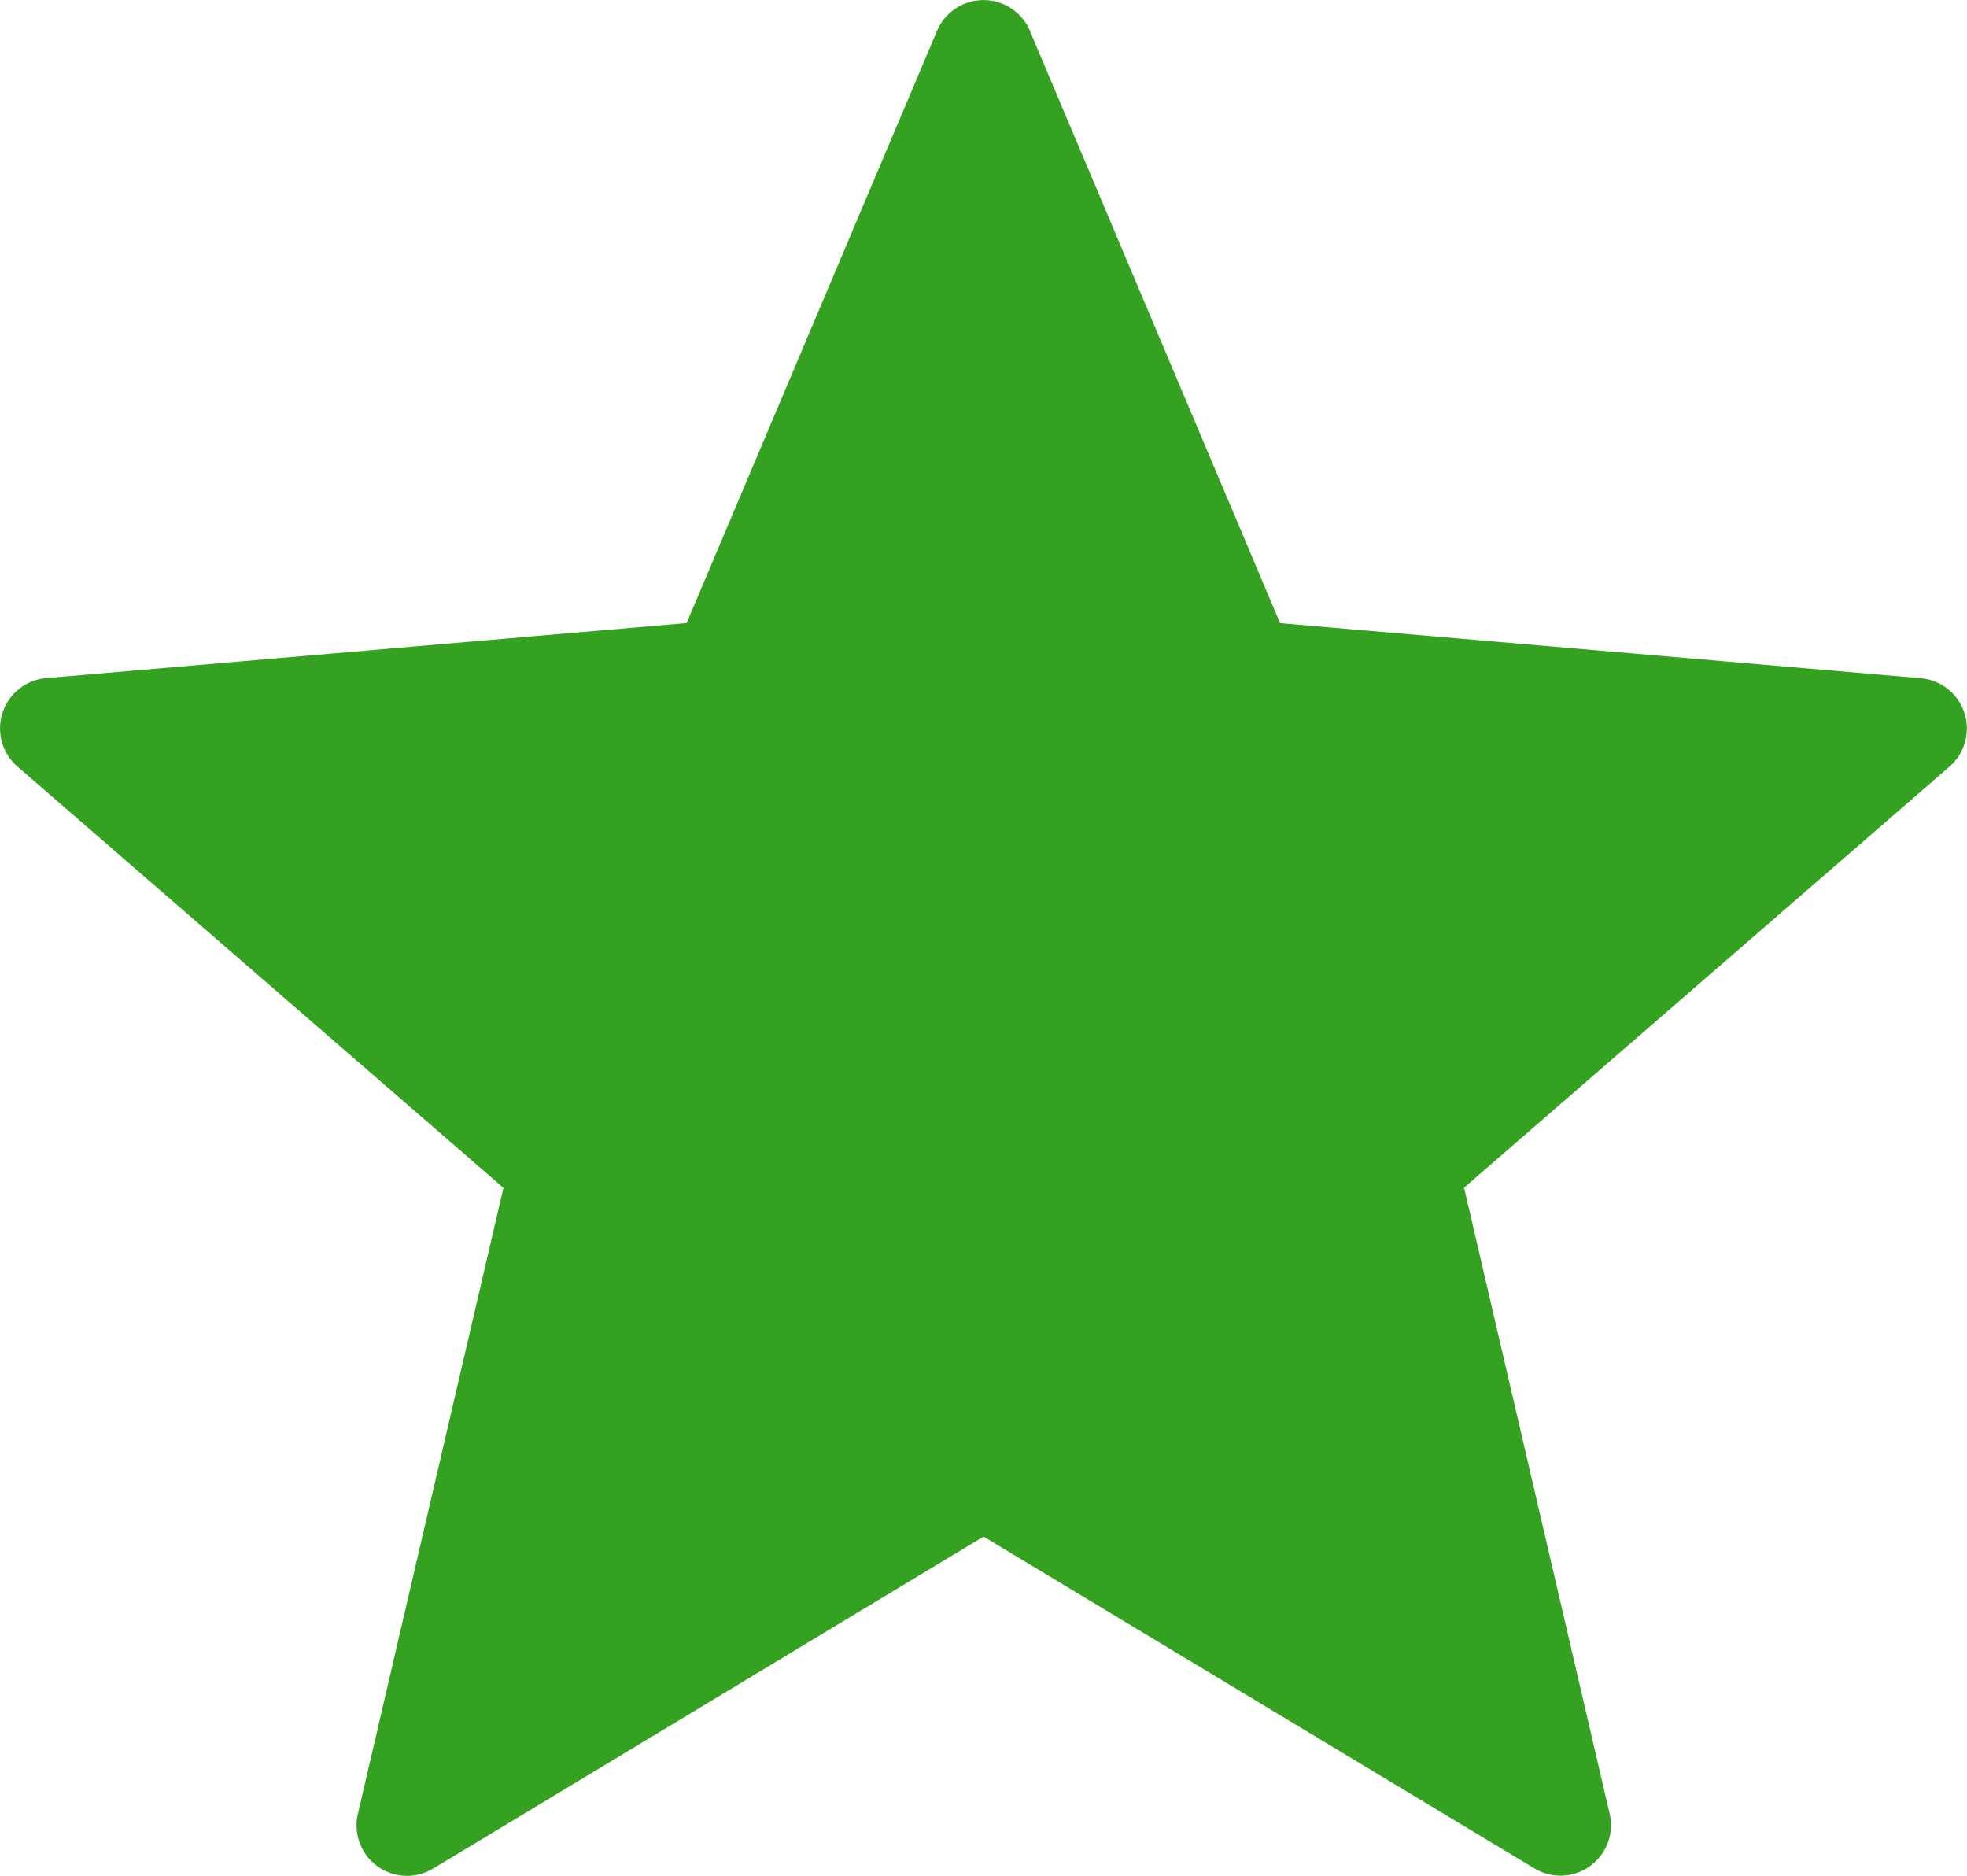 <svg xmlns="http://www.w3.org/2000/svg" width="19.481" height="18.578" viewBox="0 0 19.481 18.578"><defs><style>.a{fill:#34a121;}</style></defs><g transform="translate(0 -0.452)"><path class="a" d="M10.2.758l2.478,5.865,6.344.545a.5.5,0,0,1,.285.876L14.5,12.213l1.442,6.2a.5.5,0,0,1-.745.541L9.741,15.668,4.289,18.956a.5.5,0,0,1-.745-.541l1.442-6.2L.173,8.043a.5.5,0,0,1,.285-.876L6.8,6.622,9.28.758a.5.5,0,0,1,.921,0Z"/></g></svg>